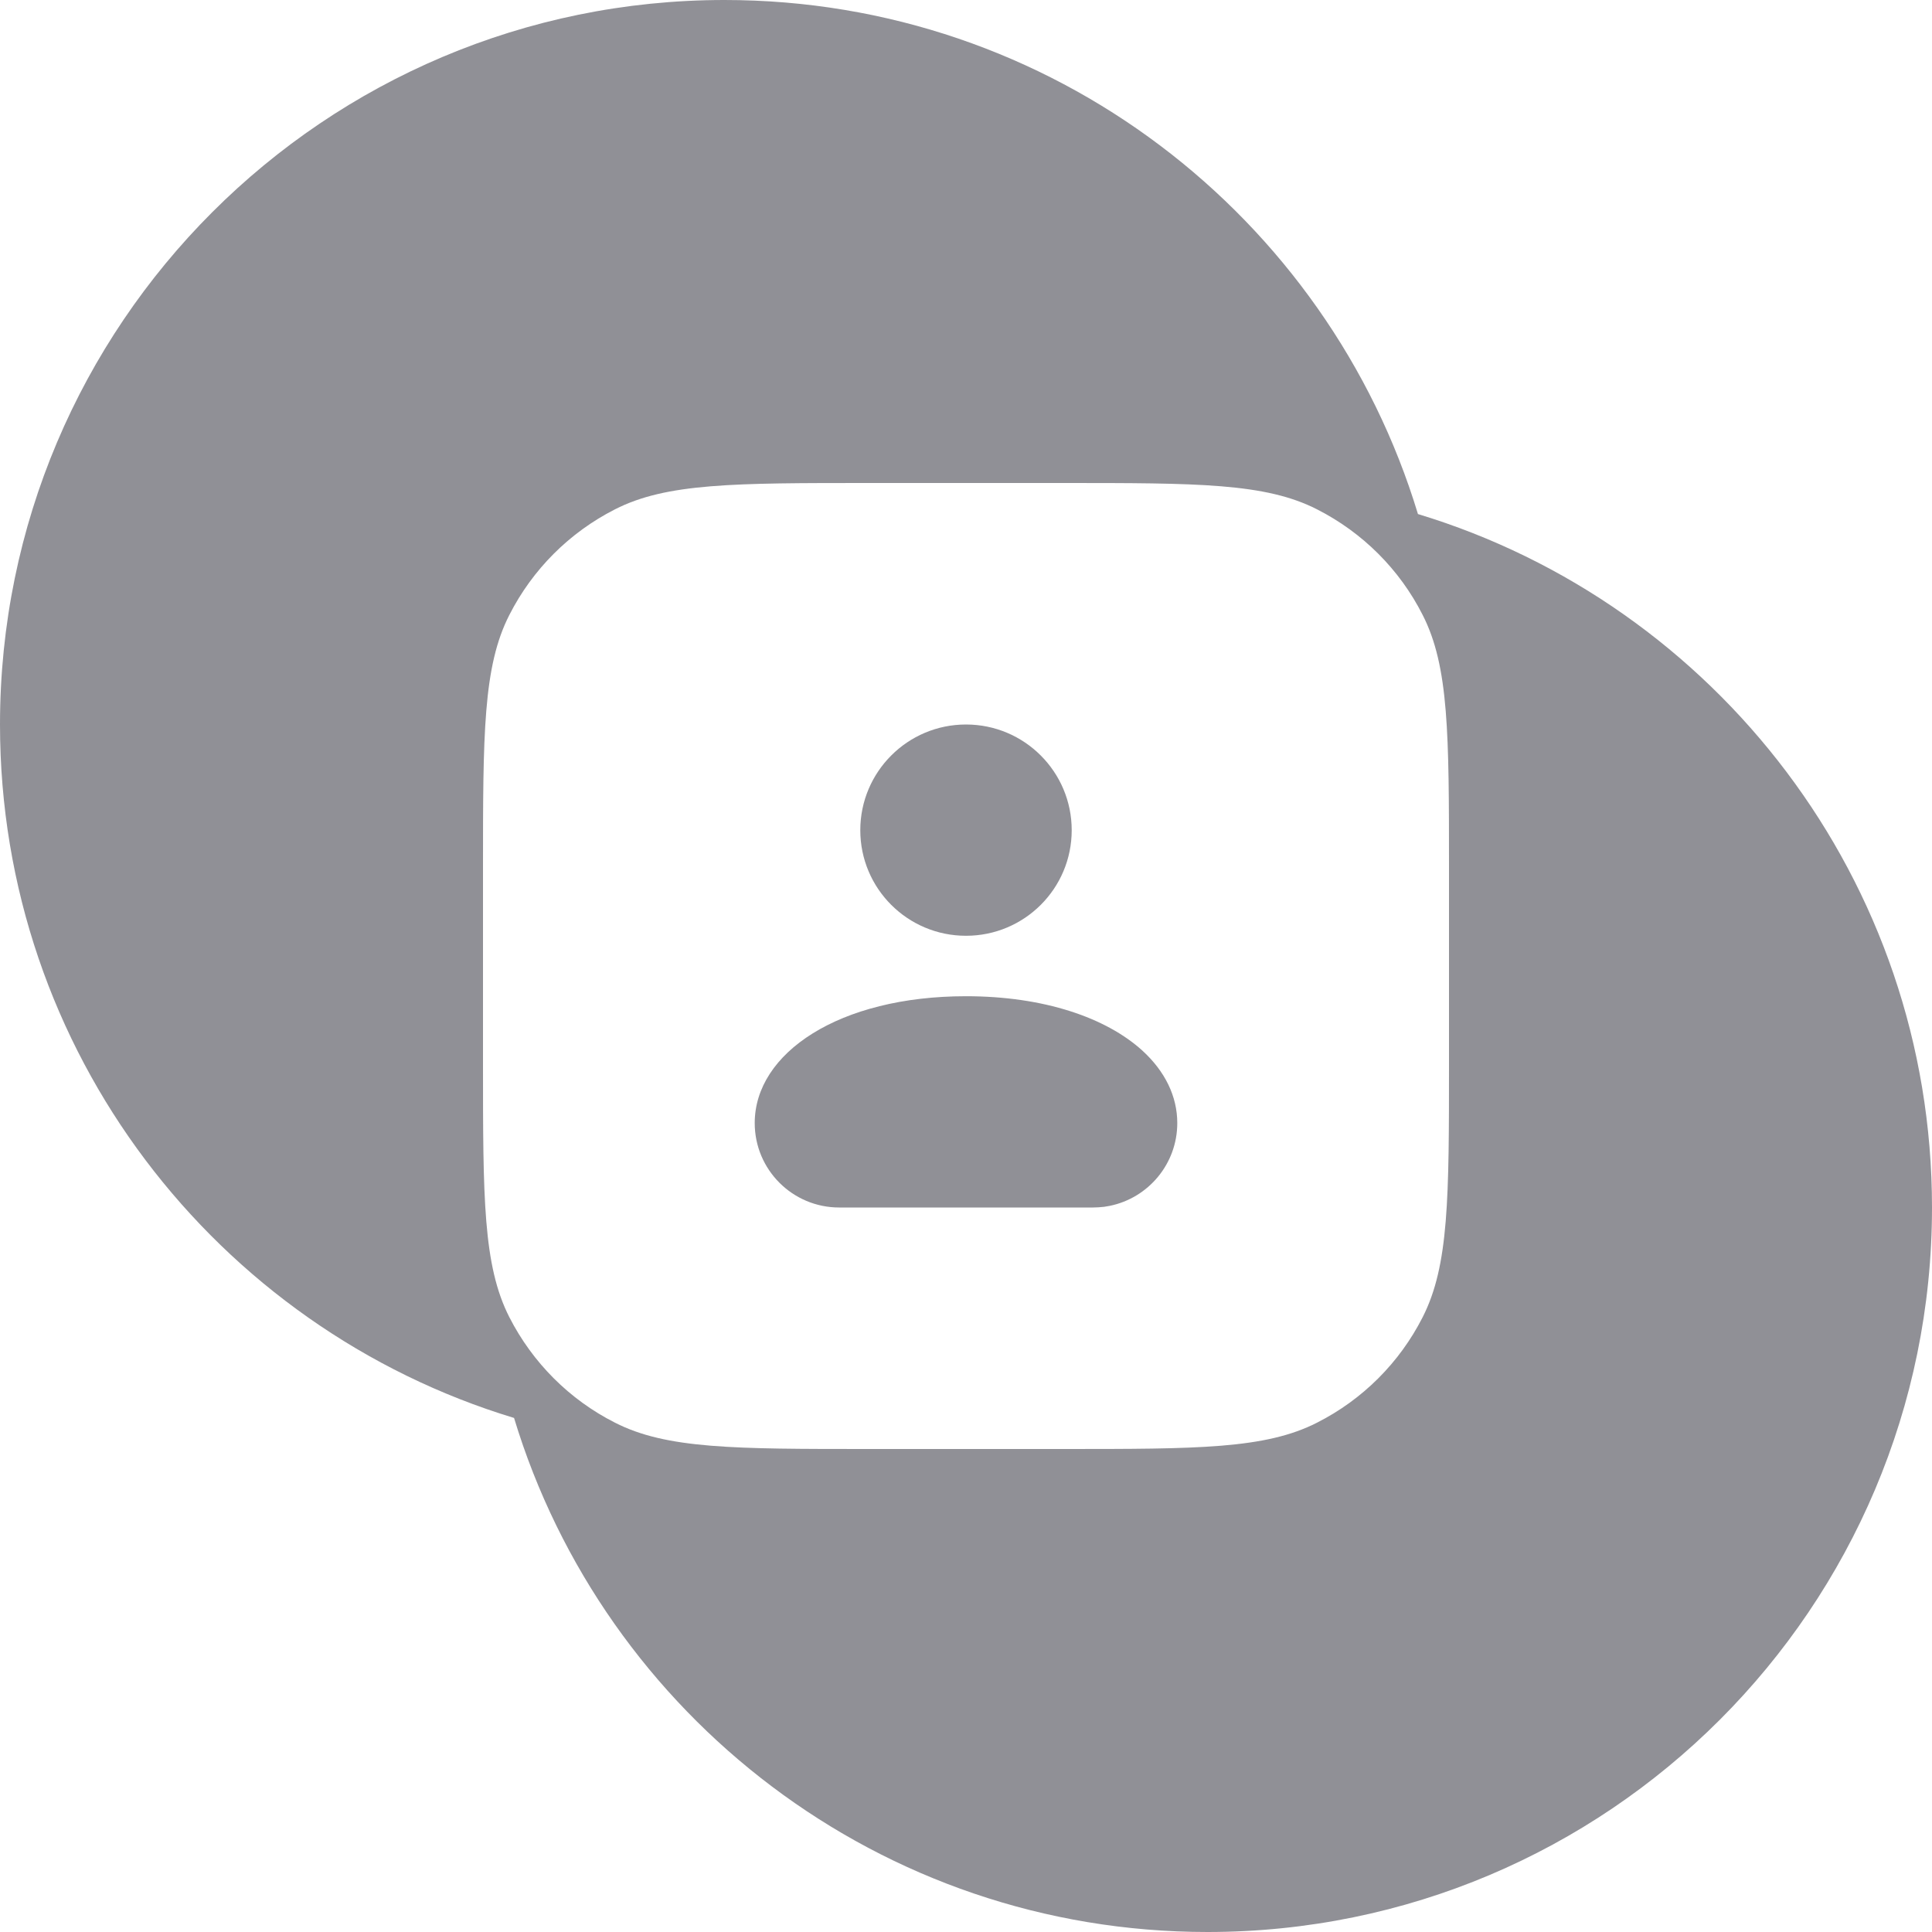 <svg width="14" height="14" viewBox="0 0 14 14" fill="none" xmlns="http://www.w3.org/2000/svg">

<path d="M7.766 6.016C7.766 6.439 7.423 6.781 7 6.781C6.577 6.781 6.234 6.439 6.234 6.016C6.234 5.593 6.577 5.25 7 5.25C7.423 5.25 7.766 5.593 7.766 6.016Z" fill="#909096"/>
<path d="M7 7.219C6.081 7.219 5.469 7.63 5.469 8.138C5.469 8.476 5.743 8.75 6.081 8.75H7.919C7.947 8.75 7.974 8.748 8.001 8.745C8.015 8.743 8.029 8.74 8.042 8.738C8.321 8.681 8.531 8.434 8.531 8.138C8.531 7.943 8.441 7.762 8.278 7.613C8.016 7.375 7.566 7.219 7 7.219Z" fill="#909096"/>
<path d="M3.725 10.275C1.569 9.622 0 7.619 0 5.25C0 2.351 2.351 0 5.25 0C7.619 0 9.622 1.569 10.275 3.725C12.431 4.378 14 6.381 14 8.75C14 11.65 11.649 14 8.75 14C6.381 14 4.378 12.431 3.725 10.275ZM3.5 6.3V7.7C3.5 8.68 3.5 9.17 3.691 9.545C3.859 9.874 4.126 10.142 4.456 10.309C4.83 10.5 5.32 10.5 6.3 10.5H7.7C8.68 10.5 9.17 10.5 9.544 10.309C9.874 10.142 10.142 9.874 10.309 9.545C10.5 9.17 10.5 8.68 10.5 7.7V6.3C10.5 5.32 10.5 4.83 10.309 4.456C10.142 4.126 9.874 3.859 9.544 3.691C9.17 3.5 8.68 3.5 7.7 3.5H6.3C5.32 3.5 4.83 3.5 4.456 3.691C4.126 3.859 3.859 4.126 3.691 4.456C3.5 4.83 3.5 5.32 3.5 6.3Z" fill="#909096"/>
<zoom style="dark" value="|:#FFFFFF89|:#FFFFFF89|:#FFFFFF89"/>
<zoom style="hover" value="|:#2E2E2E|:#2E2E2E|:#2E2E2E"/>
<zoom style="hover_dark" value="|:#F5F5F5|:#F5F5F5|:#F5F5F5"/>
<zoom style="avatar" value="|:#909096|:#909096|:#909096"/>
<zoom style="avatar_dark" value="|:#F5F5F5|:#F5F5F5|:#F5F5F5"/>
</svg>

